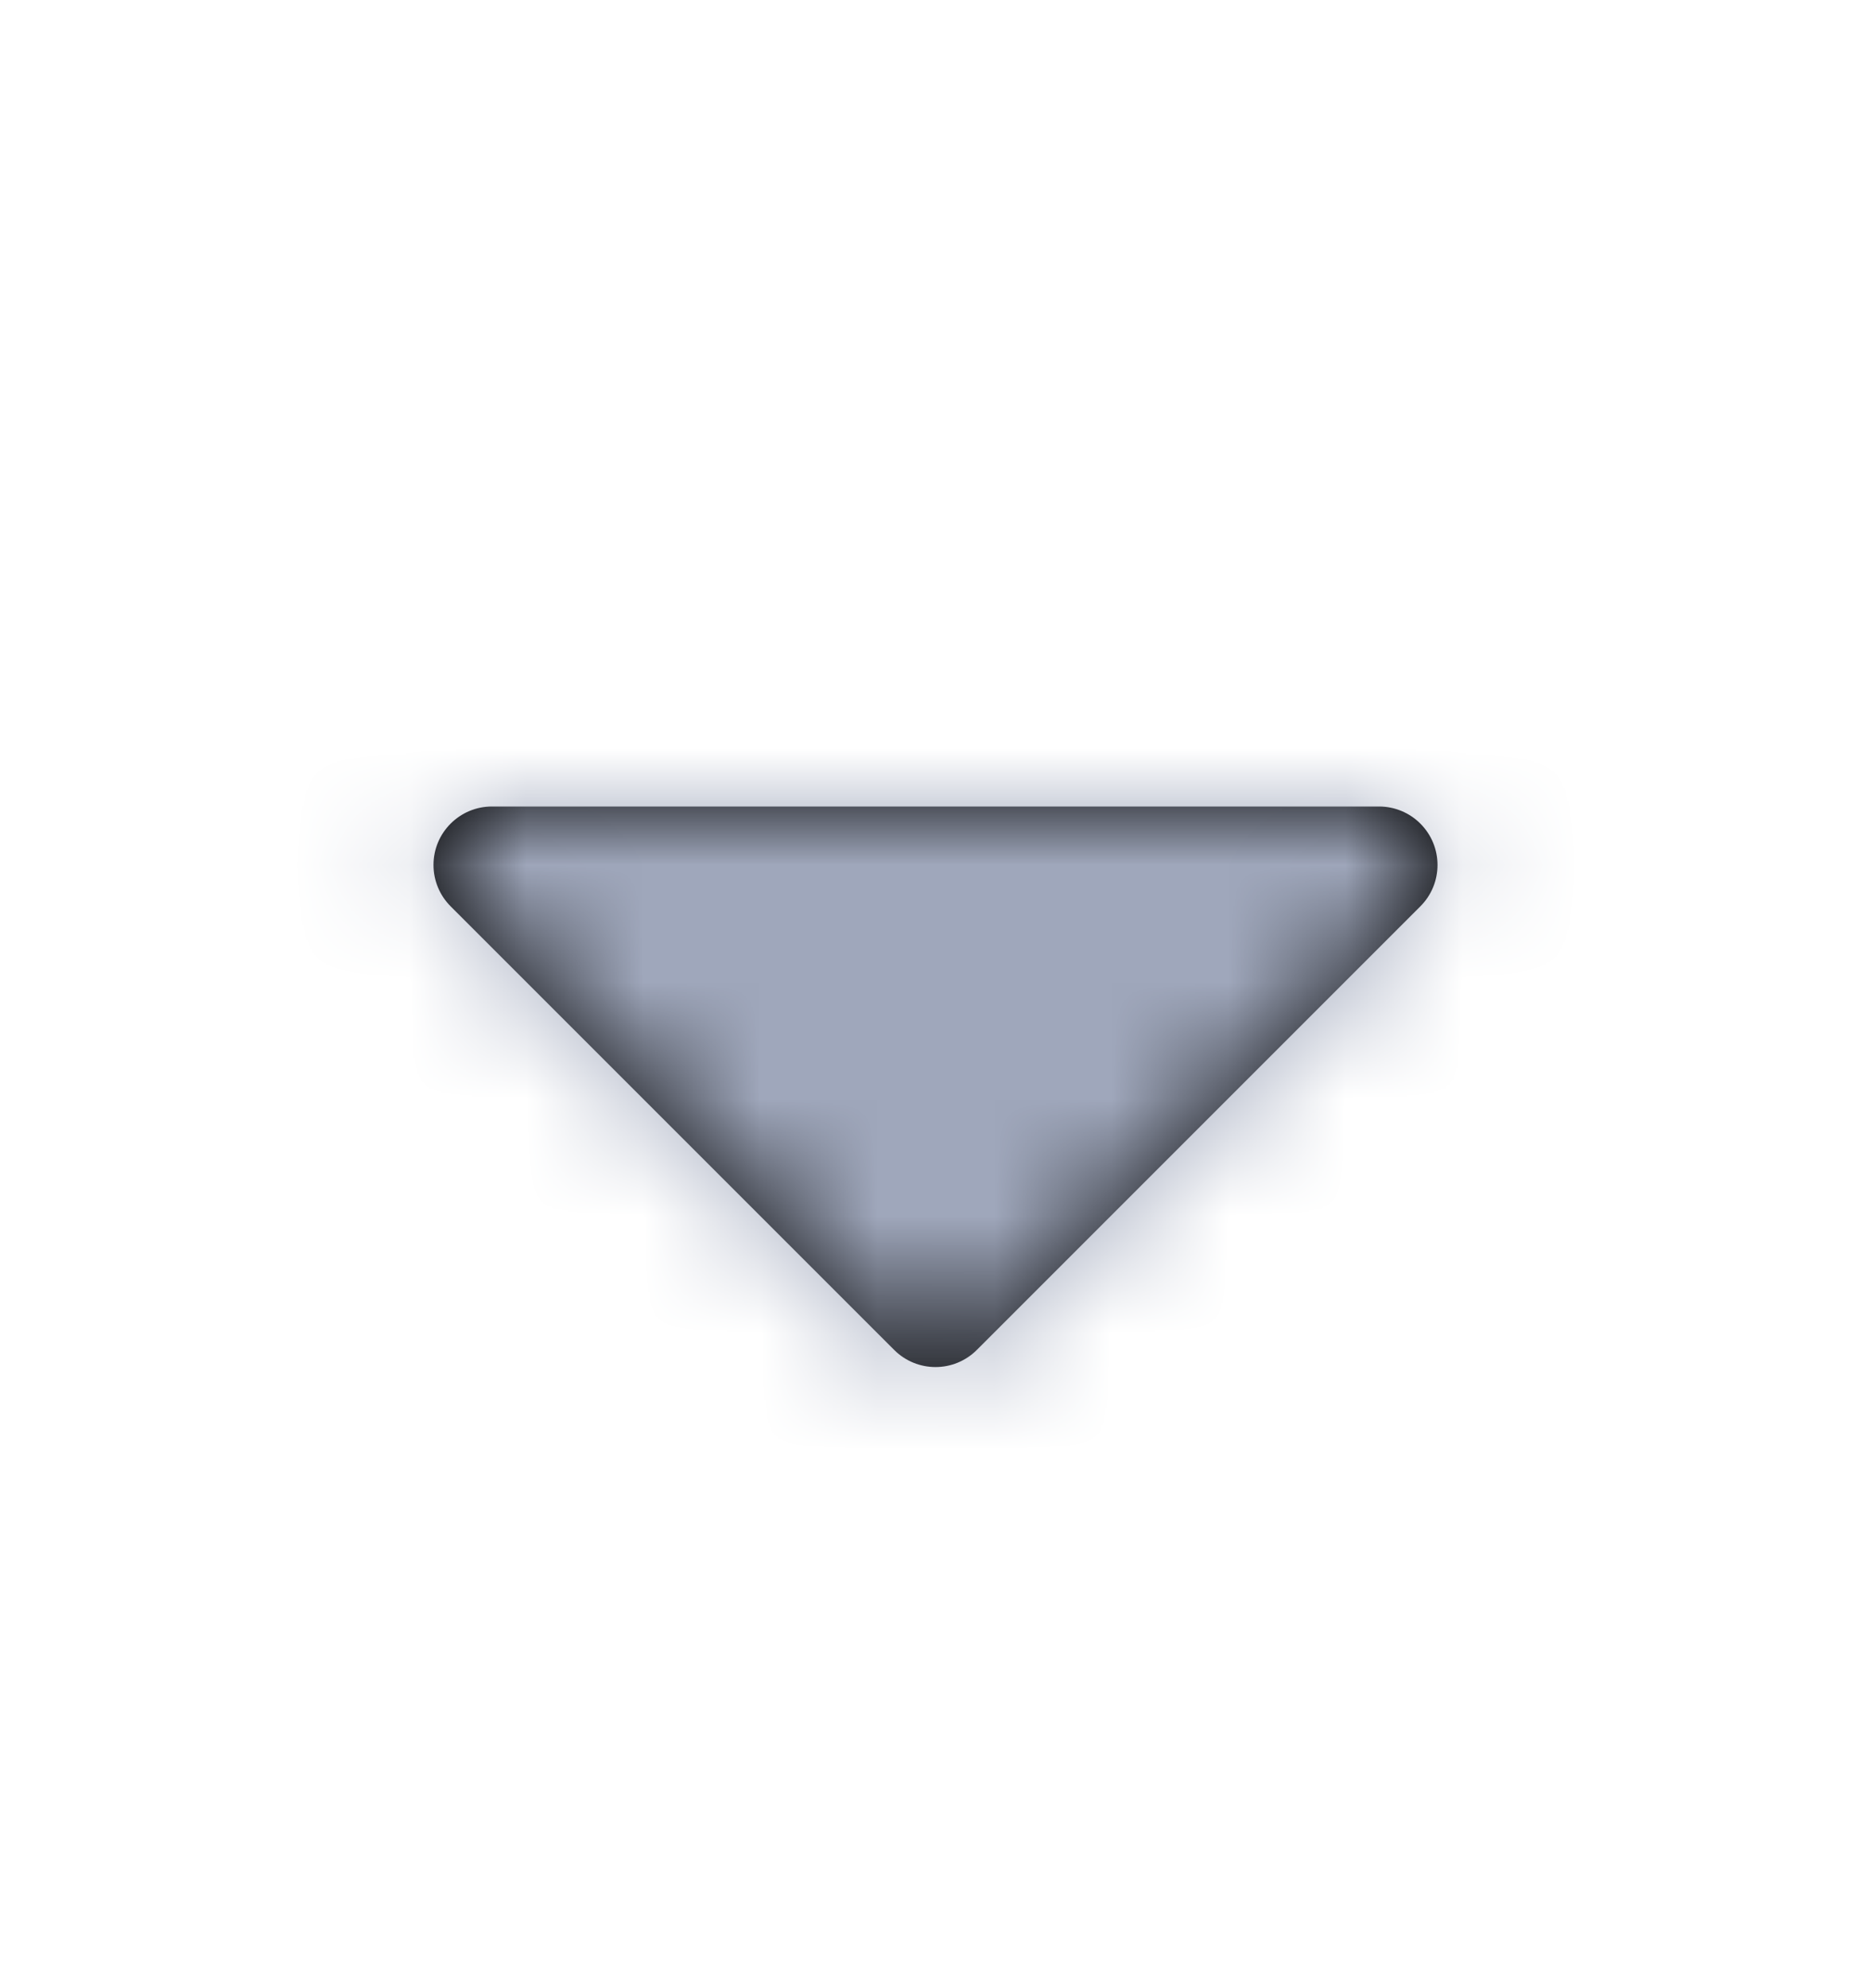 <svg xmlns="http://www.w3.org/2000/svg" xmlns:xlink="http://www.w3.org/1999/xlink" width="16" height="17" viewBox="0 0 16 17">
    <defs>
        <path id="s98mm1xika" d="M3.854 6.854l3.792 3.792c.196.196.512.196.708 0l3.792-3.792c.196-.196.196-.512 0-.708-.093-.093-.22-.146-.353-.146H4.207c-.276 0-.5.224-.5.5 0 .133.053.26.147.354z"/>
    </defs>
    <g fill="none" fill-rule="evenodd">
        <g>
            <g>
                <g>
                    <g transform="translate(-673 -1989) translate(250 1868.896) translate(396 114) translate(27 7)">
                        <mask id="oglxzvinvb" fill="#fff">
                            <use xlink:href="#s98mm1xika"/>
                        </mask>
                        <use fill="#000" fill-rule="nonzero" xlink:href="#s98mm1xika"/>
                        <g fill="#9FA7BB" mask="url(#oglxzvinvb)">
                            <path d="M0 0H23V23H0z"/>
                        </g>
                    </g>
                </g>
            </g>
        </g>
    </g>
</svg>
